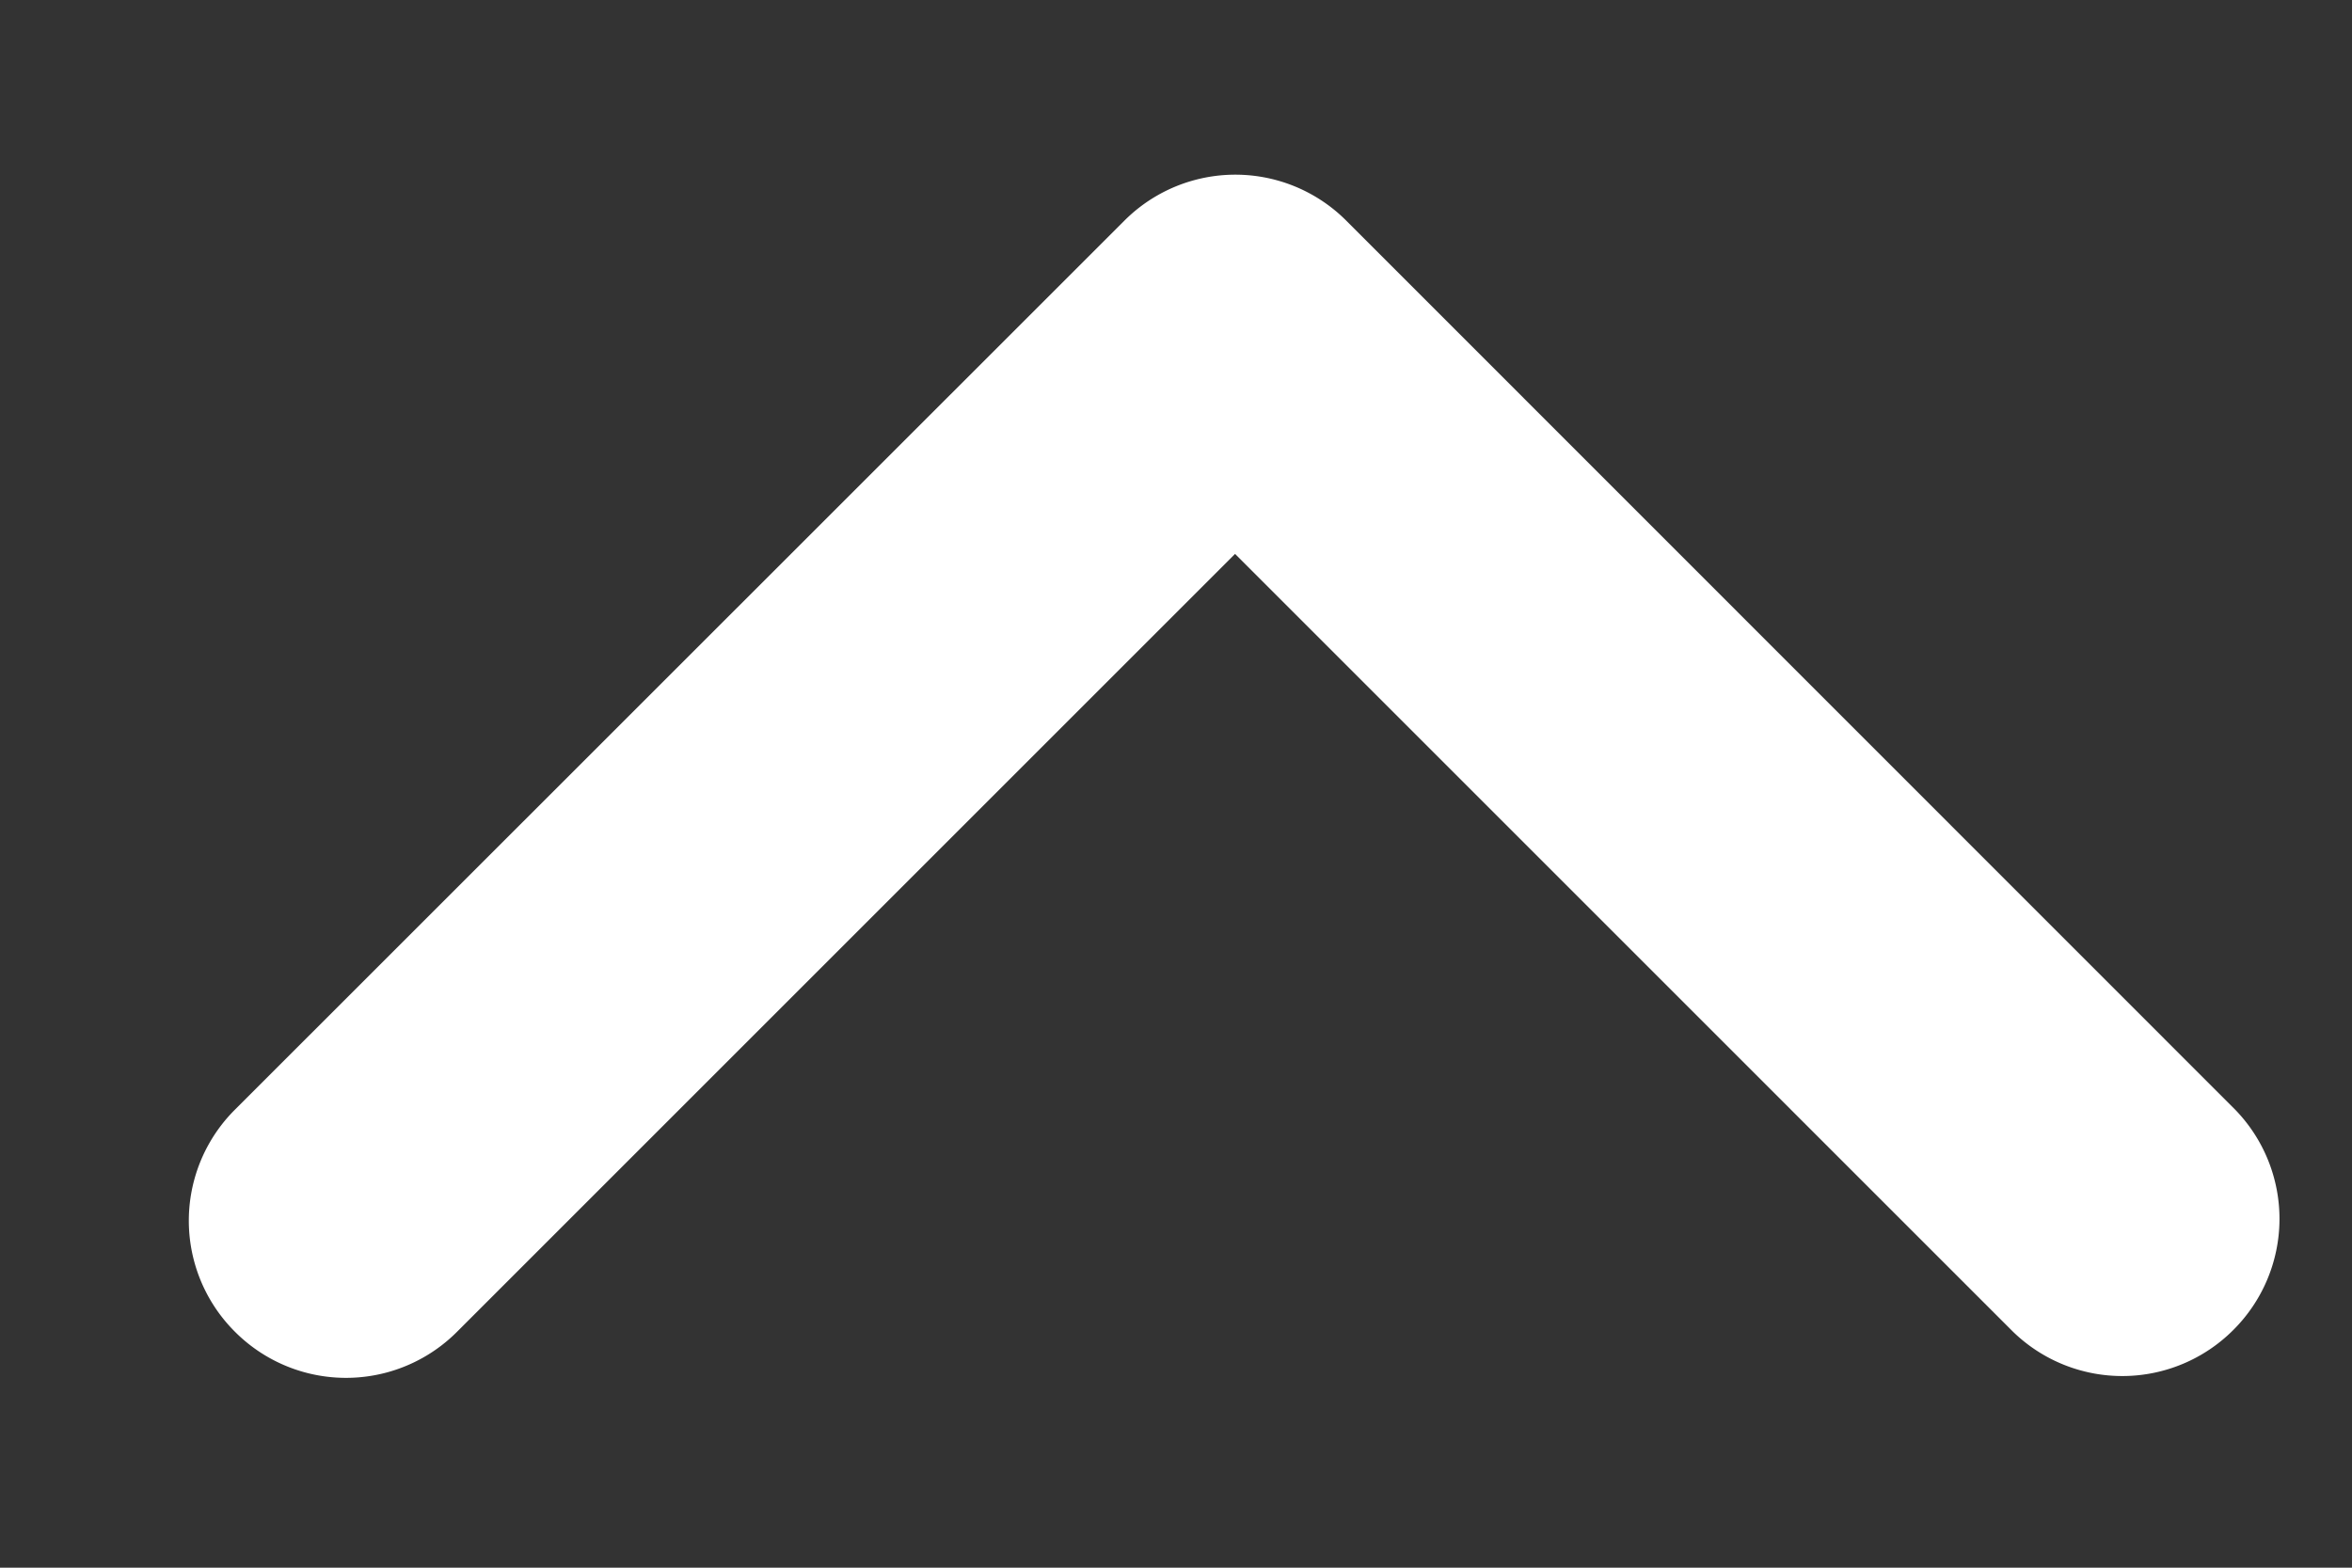 <svg xmlns="http://www.w3.org/2000/svg" width="9" height="6" fill="none" xmlns:v="https://vecta.io/nano"><rect width="100%" height="100%" fill="#333333" stroke="none"/><path d="M.899 5.097a.6.6 0 0 0 .85 0L4.726 2.12l2.977 2.977a.6.6 0 0 0 .843-.007.6.6 0 0 0 .007-.843L5.152.845a.6.6 0 0 0-.85 0L.899 4.247a.6.6 0 0 0 0 .85z" fill="#fff"/></svg>